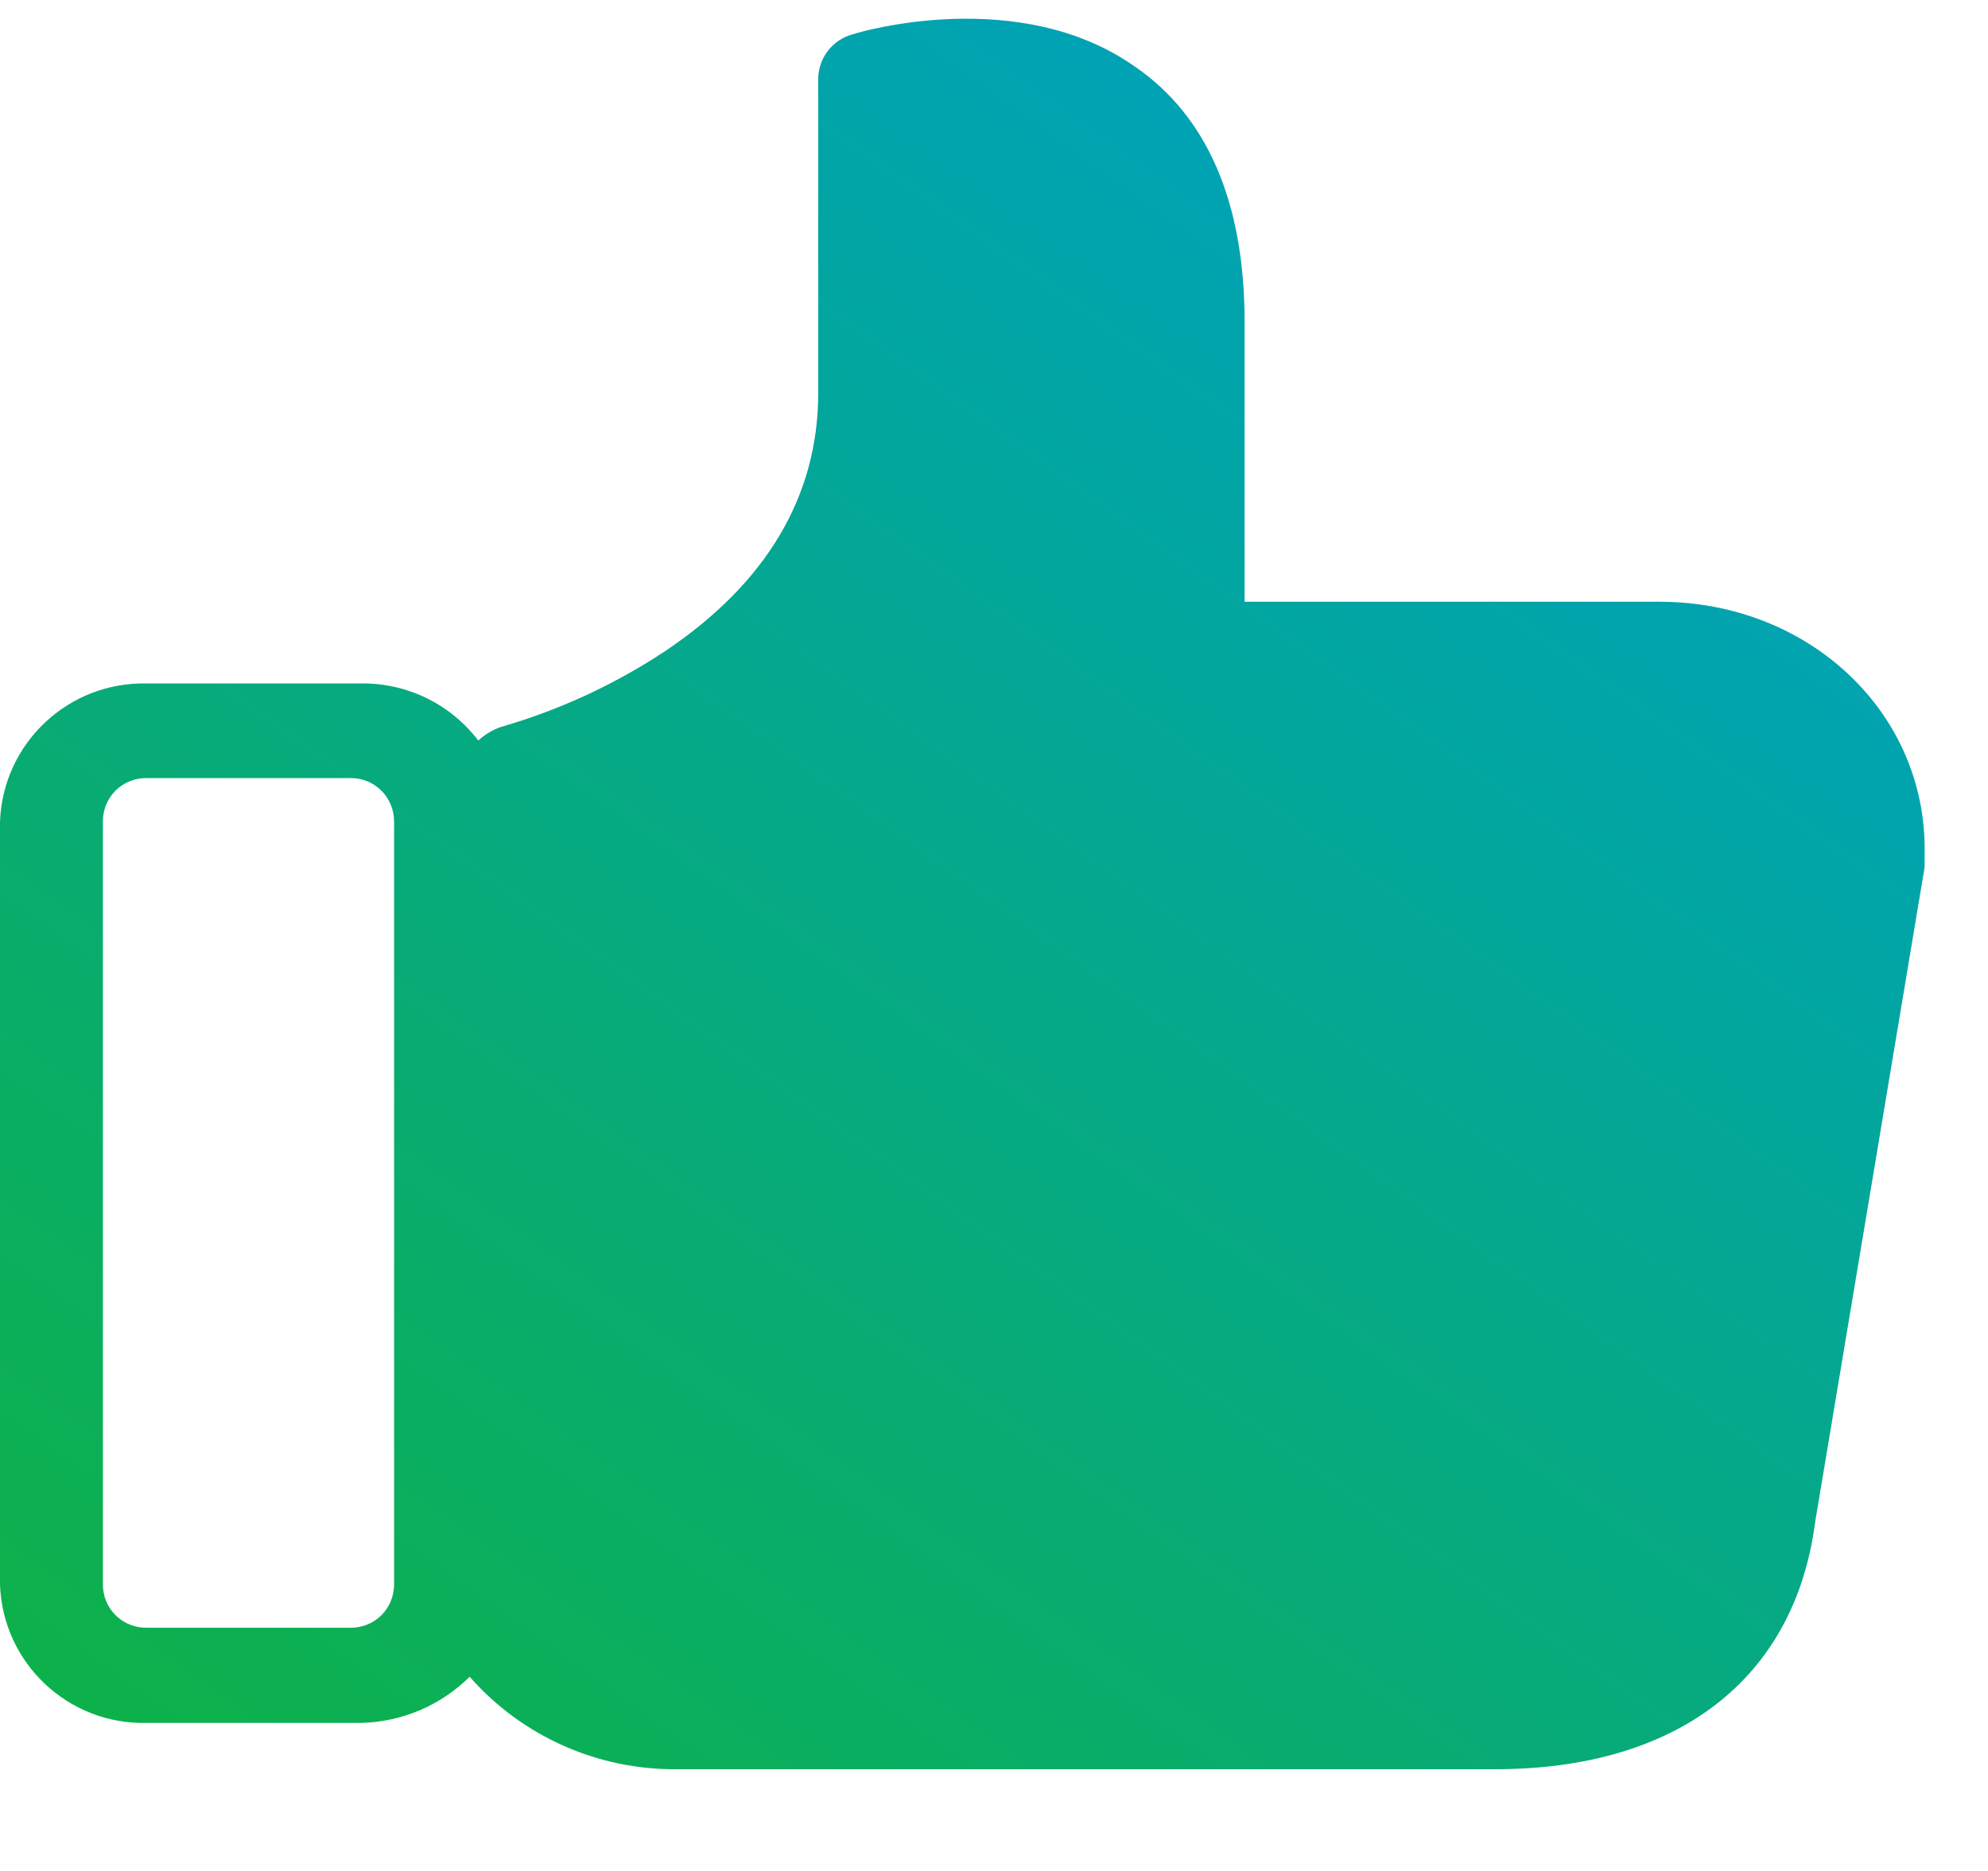 <?xml version="1.0" encoding="UTF-8"?>
<svg width="17px" height="16px" viewBox="0 0 17 16" version="1.1" xmlns="http://www.w3.org/2000/svg" xmlns:xlink="http://www.w3.org/1999/xlink">
    <!-- Generator: Sketch 56.3 (81716) - https://sketch.com -->
    <title>Shape</title>
    <desc>Created with Sketch.</desc>
    <defs>
        <linearGradient x1="0%" y1="91.368%" x2="63.565%" y2="8.632%" id="linearGradient-1">
            <stop stop-color="#0DB14B" offset="0%"></stop>
            <stop stop-color="#00A3B4" offset="100%"></stop>
        </linearGradient>
    </defs>
    <g id="Symbols-UX" stroke="none" stroke-width="1" fill="none" fill-rule="evenodd">
        <g id="icon/active-like" fill="url(#linearGradient-1)" fill-rule="nonzero">
            <path d="M14.19,5.146 L10.643,5.146 L10.643,2.754 C10.643,1.731 10.323,0.994 9.707,0.571 C8.722,-0.126 7.36,0.269 7.293,0.293 C7.123,0.338 7.003,0.489 6.997,0.664 L6.997,3.36 C6.997,4.243 6.554,4.986 5.691,5.566 C5.258,5.853 4.785,6.072 4.286,6.216 C4.213,6.241 4.146,6.281 4.09,6.333 C3.85,6.018 3.475,5.837 3.08,5.845 L1.256,5.845 C0.585,5.829 0.025,6.355 0,7.026 L0,13.55 C0.023,14.223 0.584,14.751 1.256,14.734 L3.08,14.734 C3.431,14.728 3.767,14.587 4.016,14.339 C4.464,14.849 5.112,15.137 5.79,15.13 L12.787,15.13 C14.339,15.13 15.347,14.363 15.522,13.016 L16.458,7.416 L16.458,7.299 C16.48,6.098 15.472,5.146 14.19,5.146 Z M3.37,13.55 C3.37,13.65 3.33,13.745 3.26,13.815 C3.189,13.884 3.093,13.922 2.994,13.92 L1.256,13.92 C1.157,13.922 1.061,13.884 0.99,13.815 C0.919,13.745 0.88,13.65 0.88,13.55 L0.88,7.026 C0.879,6.926 0.919,6.83 0.989,6.76 C1.06,6.69 1.156,6.652 1.256,6.654 L2.994,6.654 C3.093,6.652 3.189,6.69 3.26,6.76 C3.331,6.83 3.37,6.926 3.37,7.026 L3.37,13.55 Z" id="Shape"></path>
        </g>
    </g>
</svg>